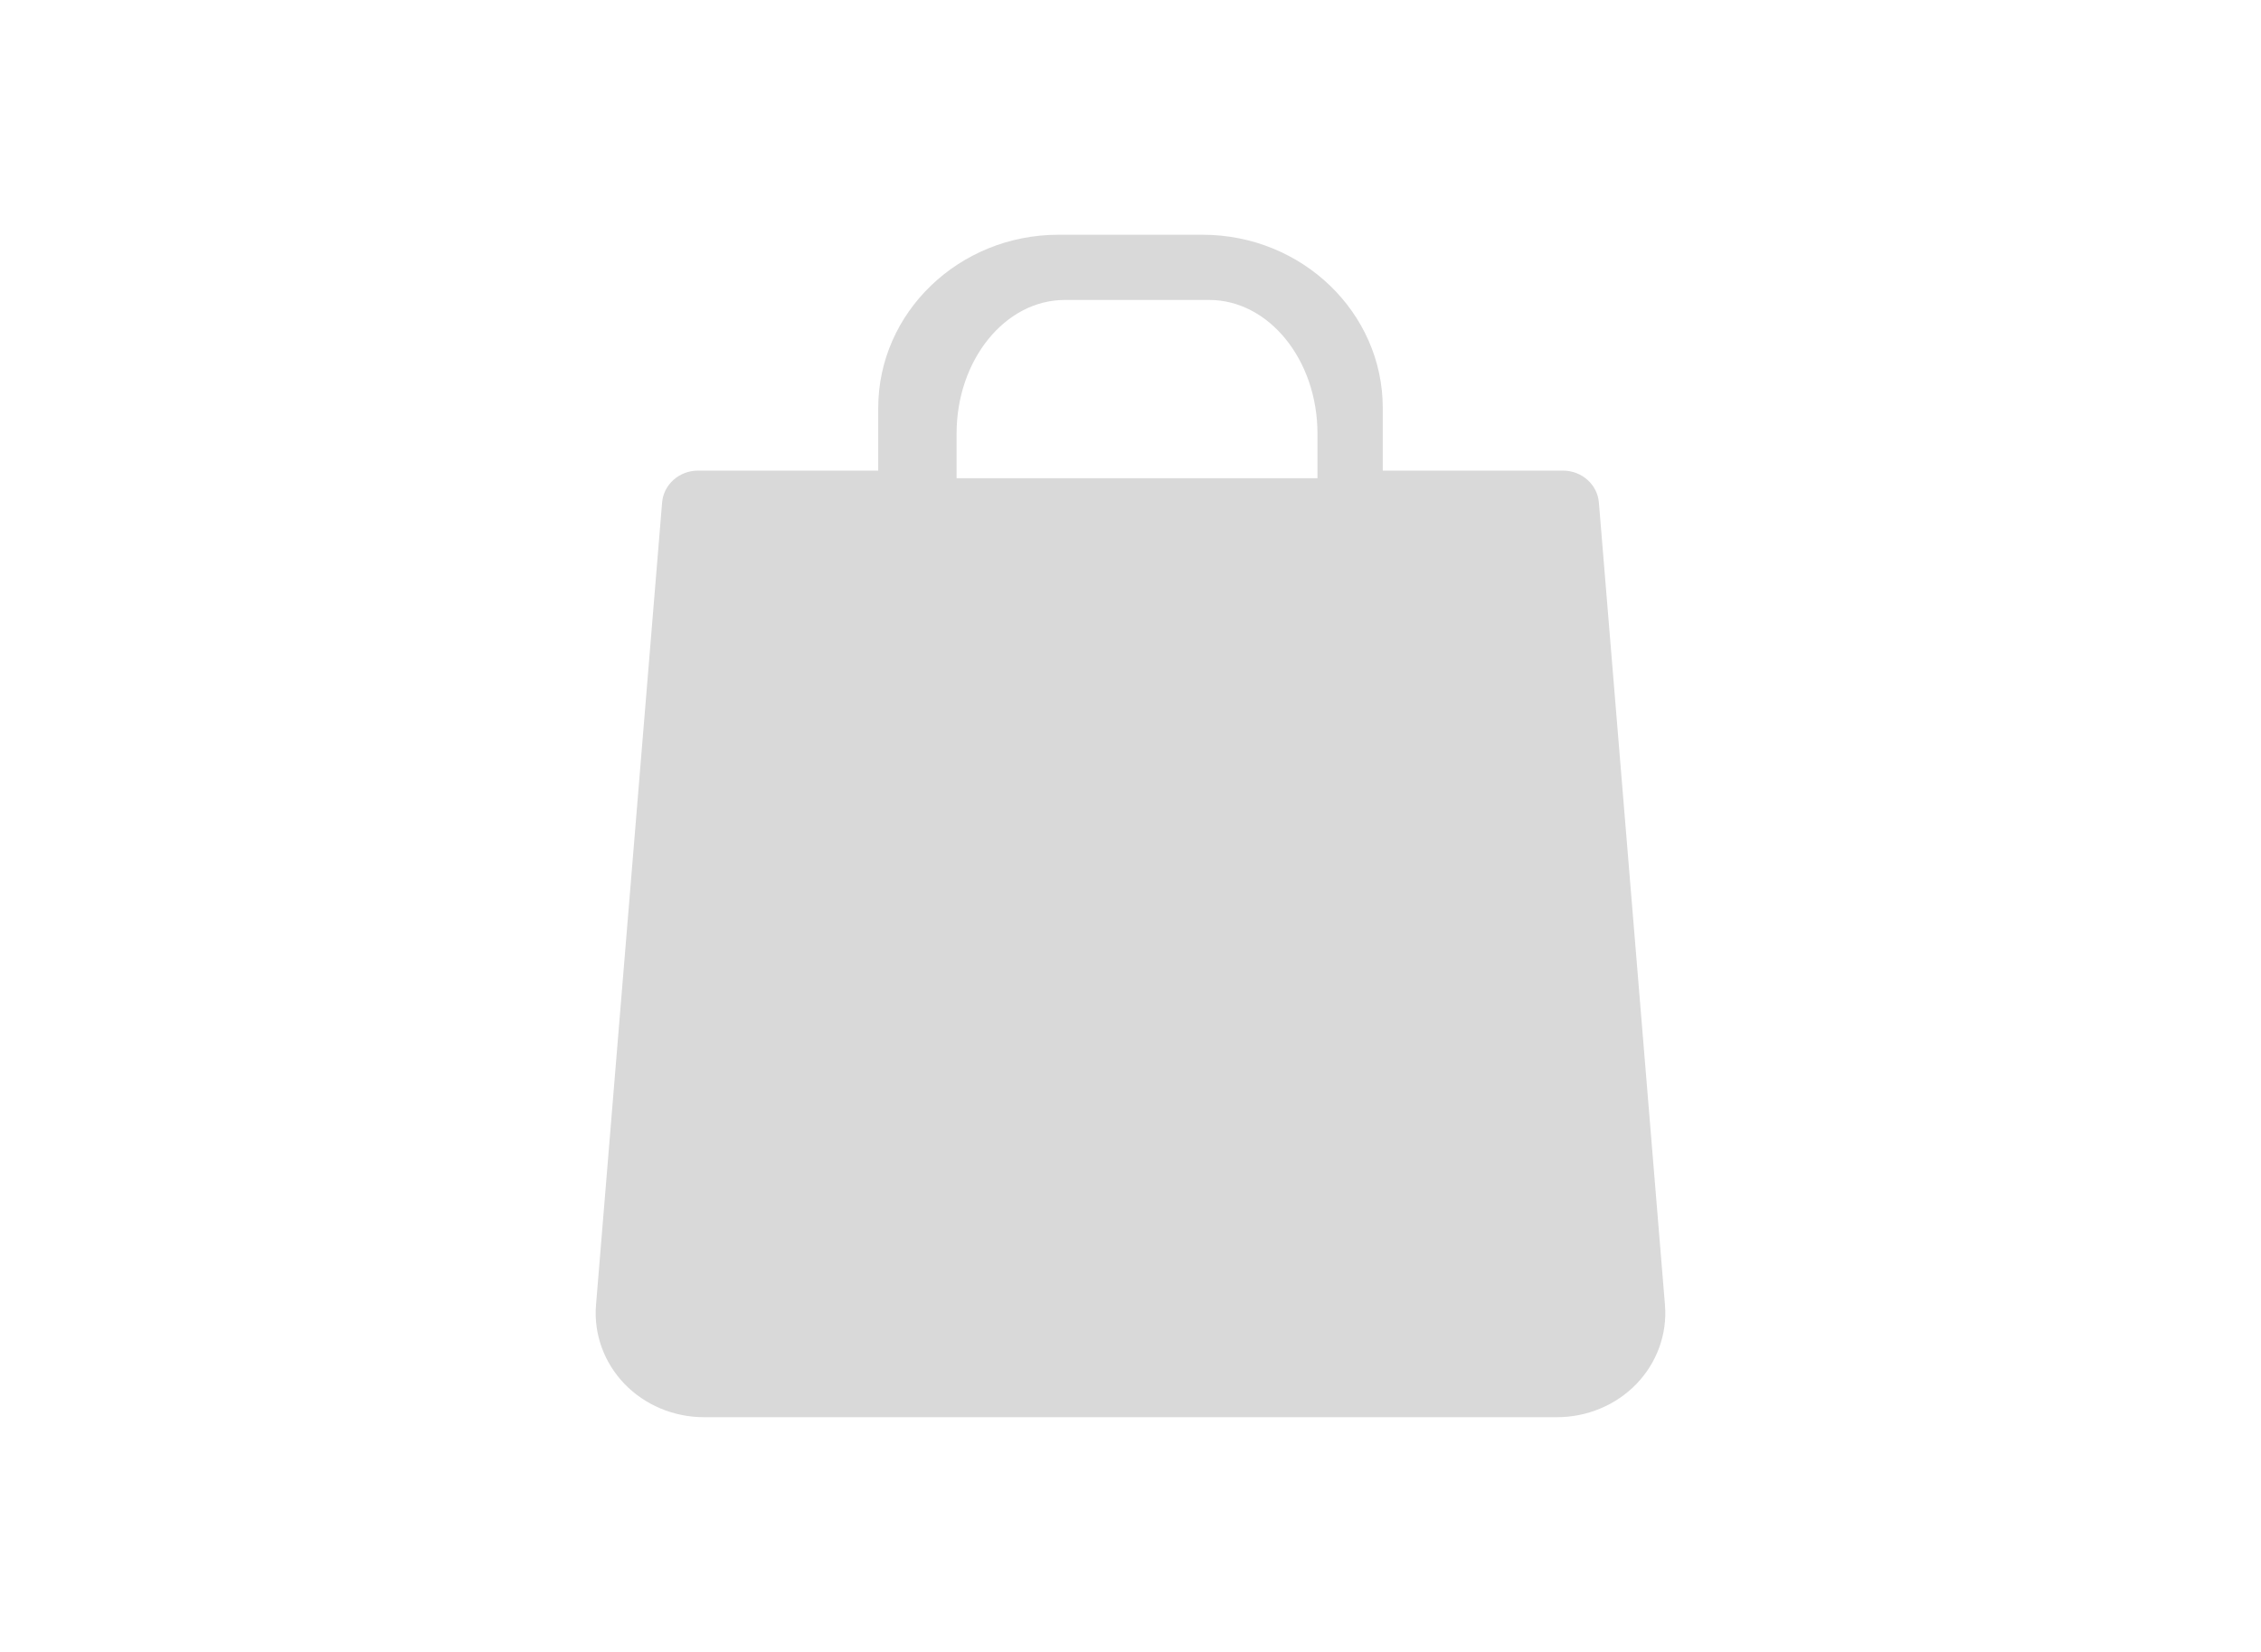 <svg width="260" height="190" xmlns="http://www.w3.org/2000/svg"><g fill="none" fill-rule="evenodd"><path d="M0 0h260v190H0z"/><path d="M191.464 150.132l-7.602-92.323c-.166-2.077-1.966-3.68-4.132-3.68h-20.721v-7.207c0-10.985-9.295-19.922-20.72-19.922h-16.577c-11.426 0-20.721 8.937-20.721 19.922v7.206H80.27c-2.167 0-3.968 1.604-4.133 3.68l-7.602 92.322c-.265 3.31.929 6.603 3.274 9.038 2.345 2.435 5.67 3.832 9.122 3.832h98.135c3.452 0 6.777-1.396 9.123-3.831 2.345-2.435 3.538-5.73 3.274-9.037zM110 49.875c0-8.478 5.585-15.375 12.45-15.375h16.6c6.865 0 12.45 6.897 12.45 15.375V55H110v-5.125z" fill="#D9D9D9" fill-rule="nonzero"/></g></svg>